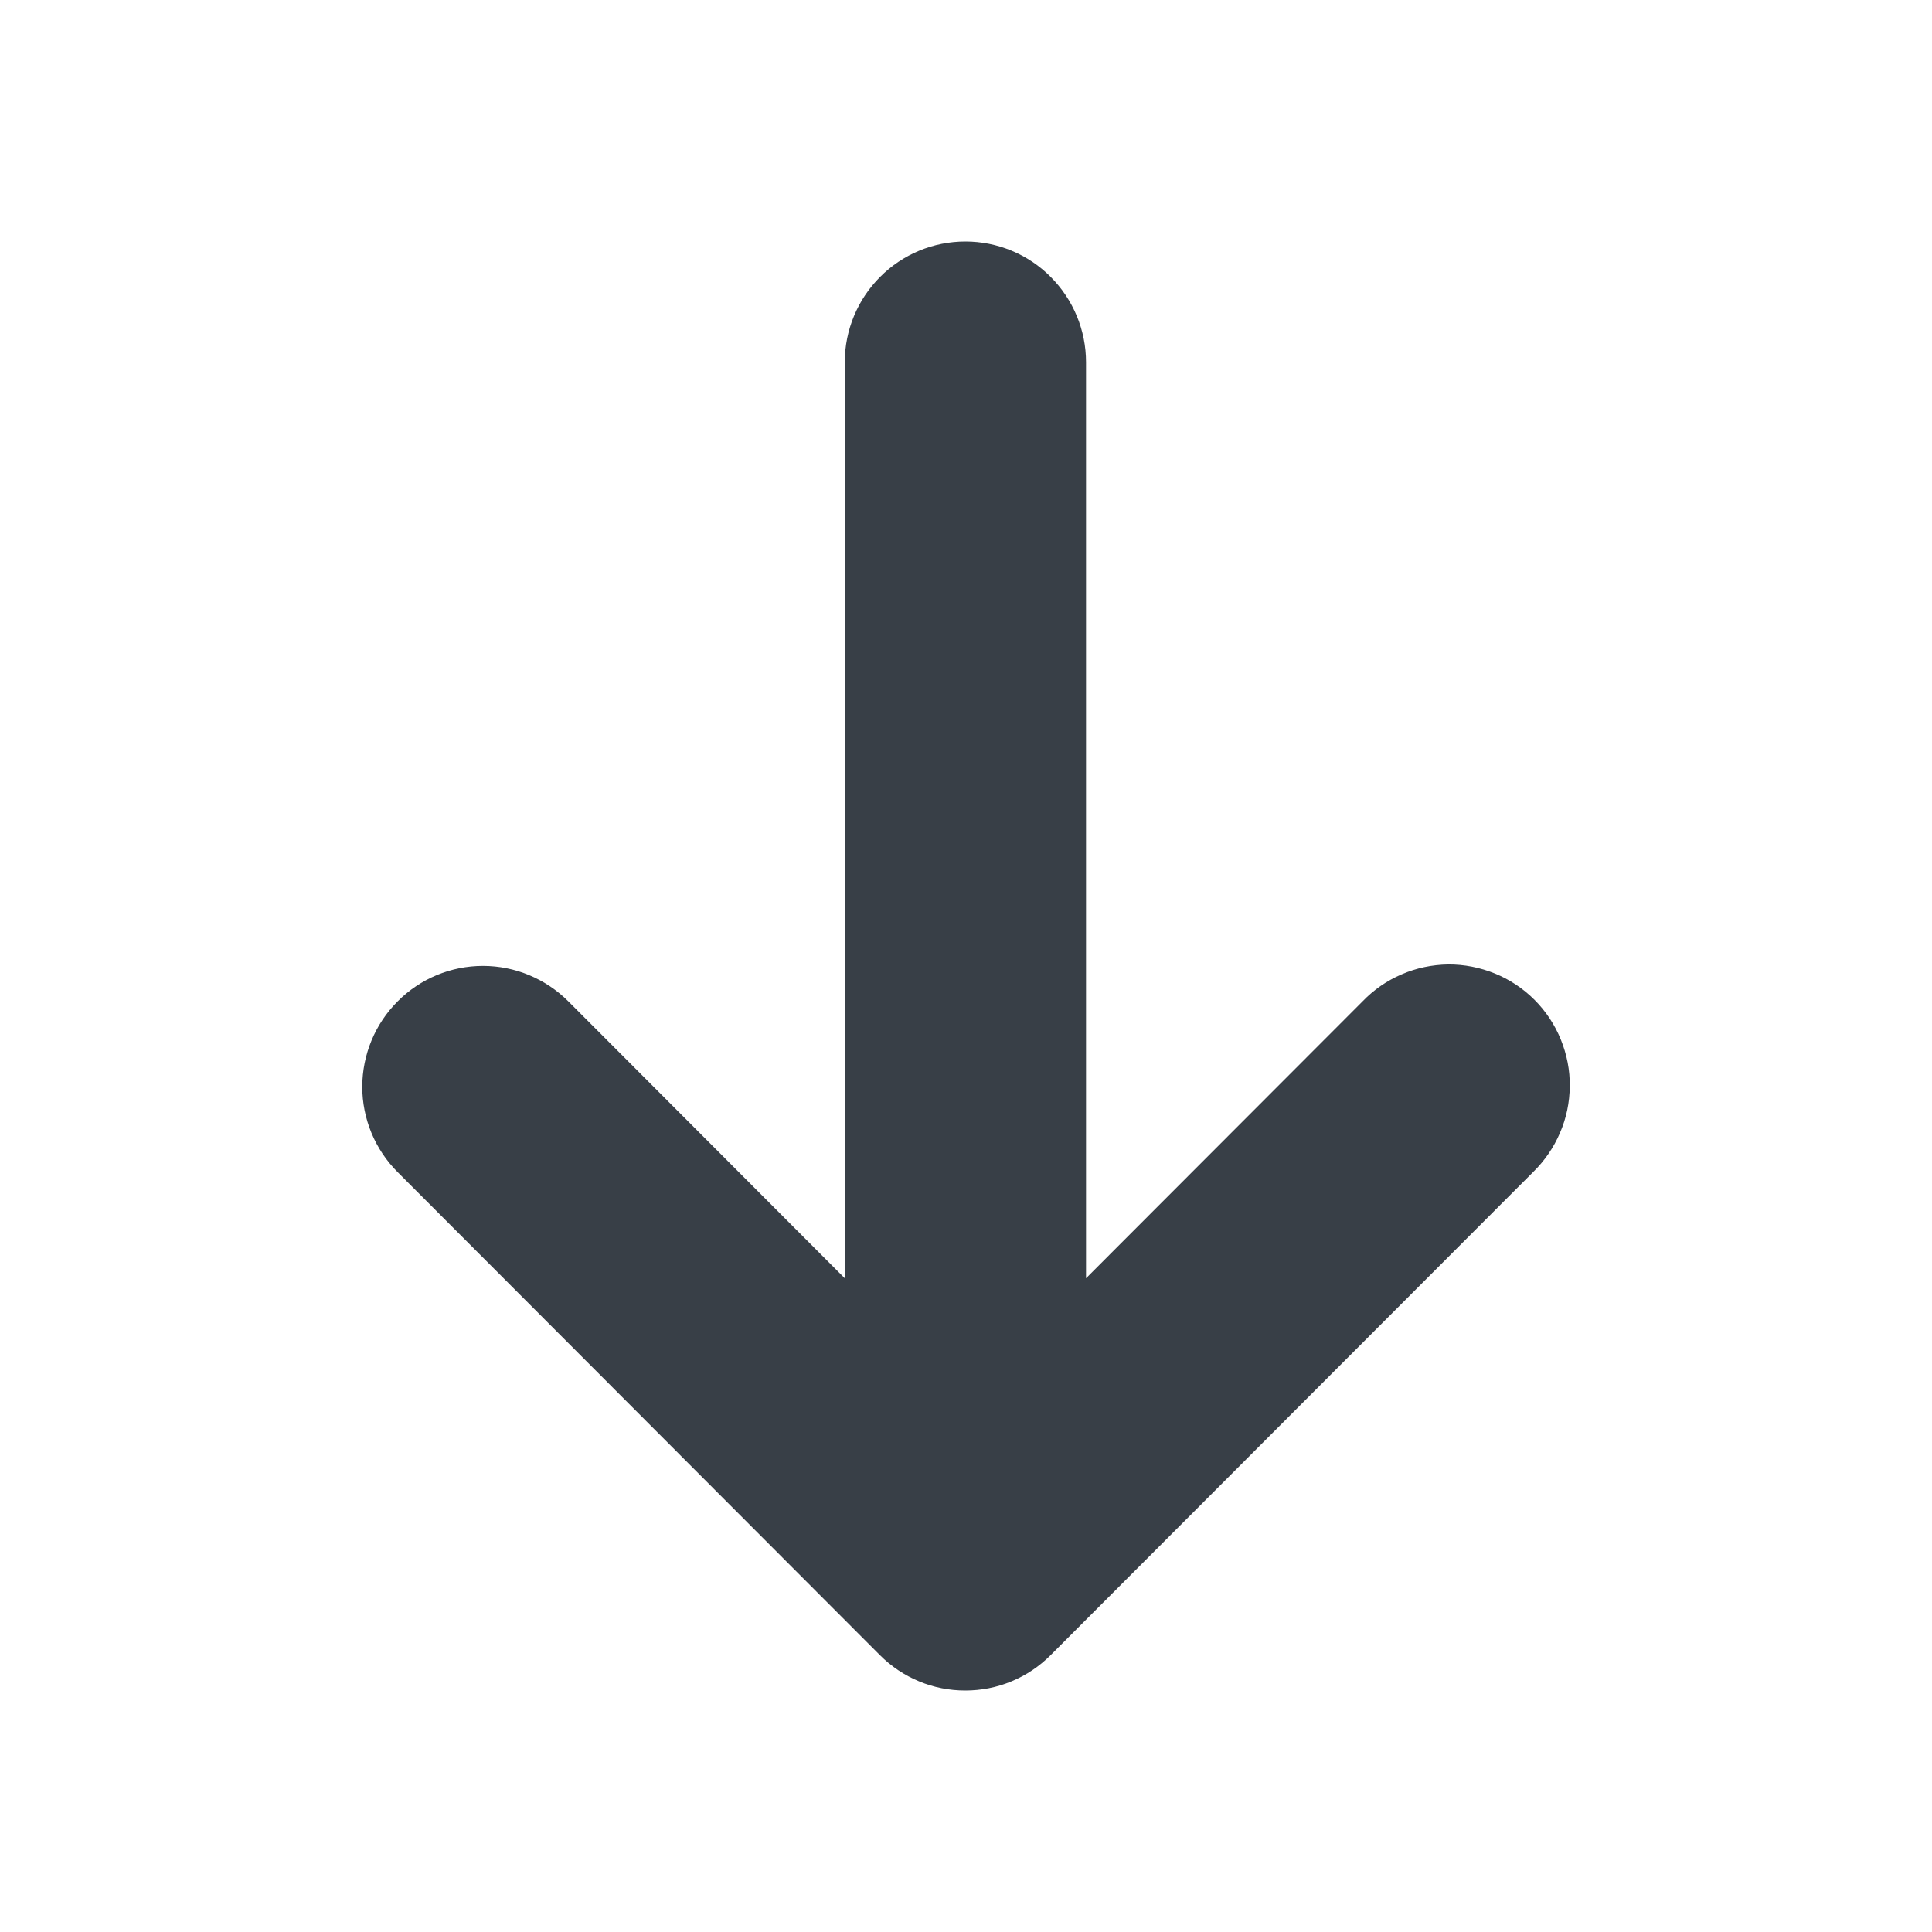 <svg width="16" height="16" viewBox="0 0 16 16" fill="none" xmlns="http://www.w3.org/2000/svg">
<path d="M8.994 3L8.994 10.586L11.284 8.293C11.376 8.197 11.486 8.121 11.608 8.069C11.729 8.016 11.861 7.989 11.993 7.987C12.126 7.986 12.257 8.012 12.38 8.062C12.503 8.112 12.614 8.186 12.708 8.28C12.802 8.374 12.876 8.486 12.926 8.609C12.976 8.732 13.002 8.863 13 8.996C12.999 9.129 12.972 9.26 12.919 9.382C12.867 9.504 12.791 9.614 12.696 9.707L8.701 13.707C8.608 13.8 8.498 13.874 8.377 13.924C8.255 13.975 8.125 14 7.994 14C7.863 14 7.733 13.975 7.611 13.924C7.49 13.874 7.38 13.8 7.287 13.707L3.293 9.707C3.105 9.519 3 9.264 3 8.999C3.001 8.734 3.106 8.479 3.294 8.292C3.481 8.104 3.735 7.999 4 7.999C4.265 7.999 4.519 8.105 4.707 8.293L6.996 10.586L6.996 3C6.996 2.734 7.102 2.48 7.289 2.293C7.476 2.105 7.73 2 7.995 2C8.26 2 8.514 2.105 8.701 2.293C8.888 2.48 8.994 2.734 8.994 3V3Z" fill="#383F47"/>
</svg>
